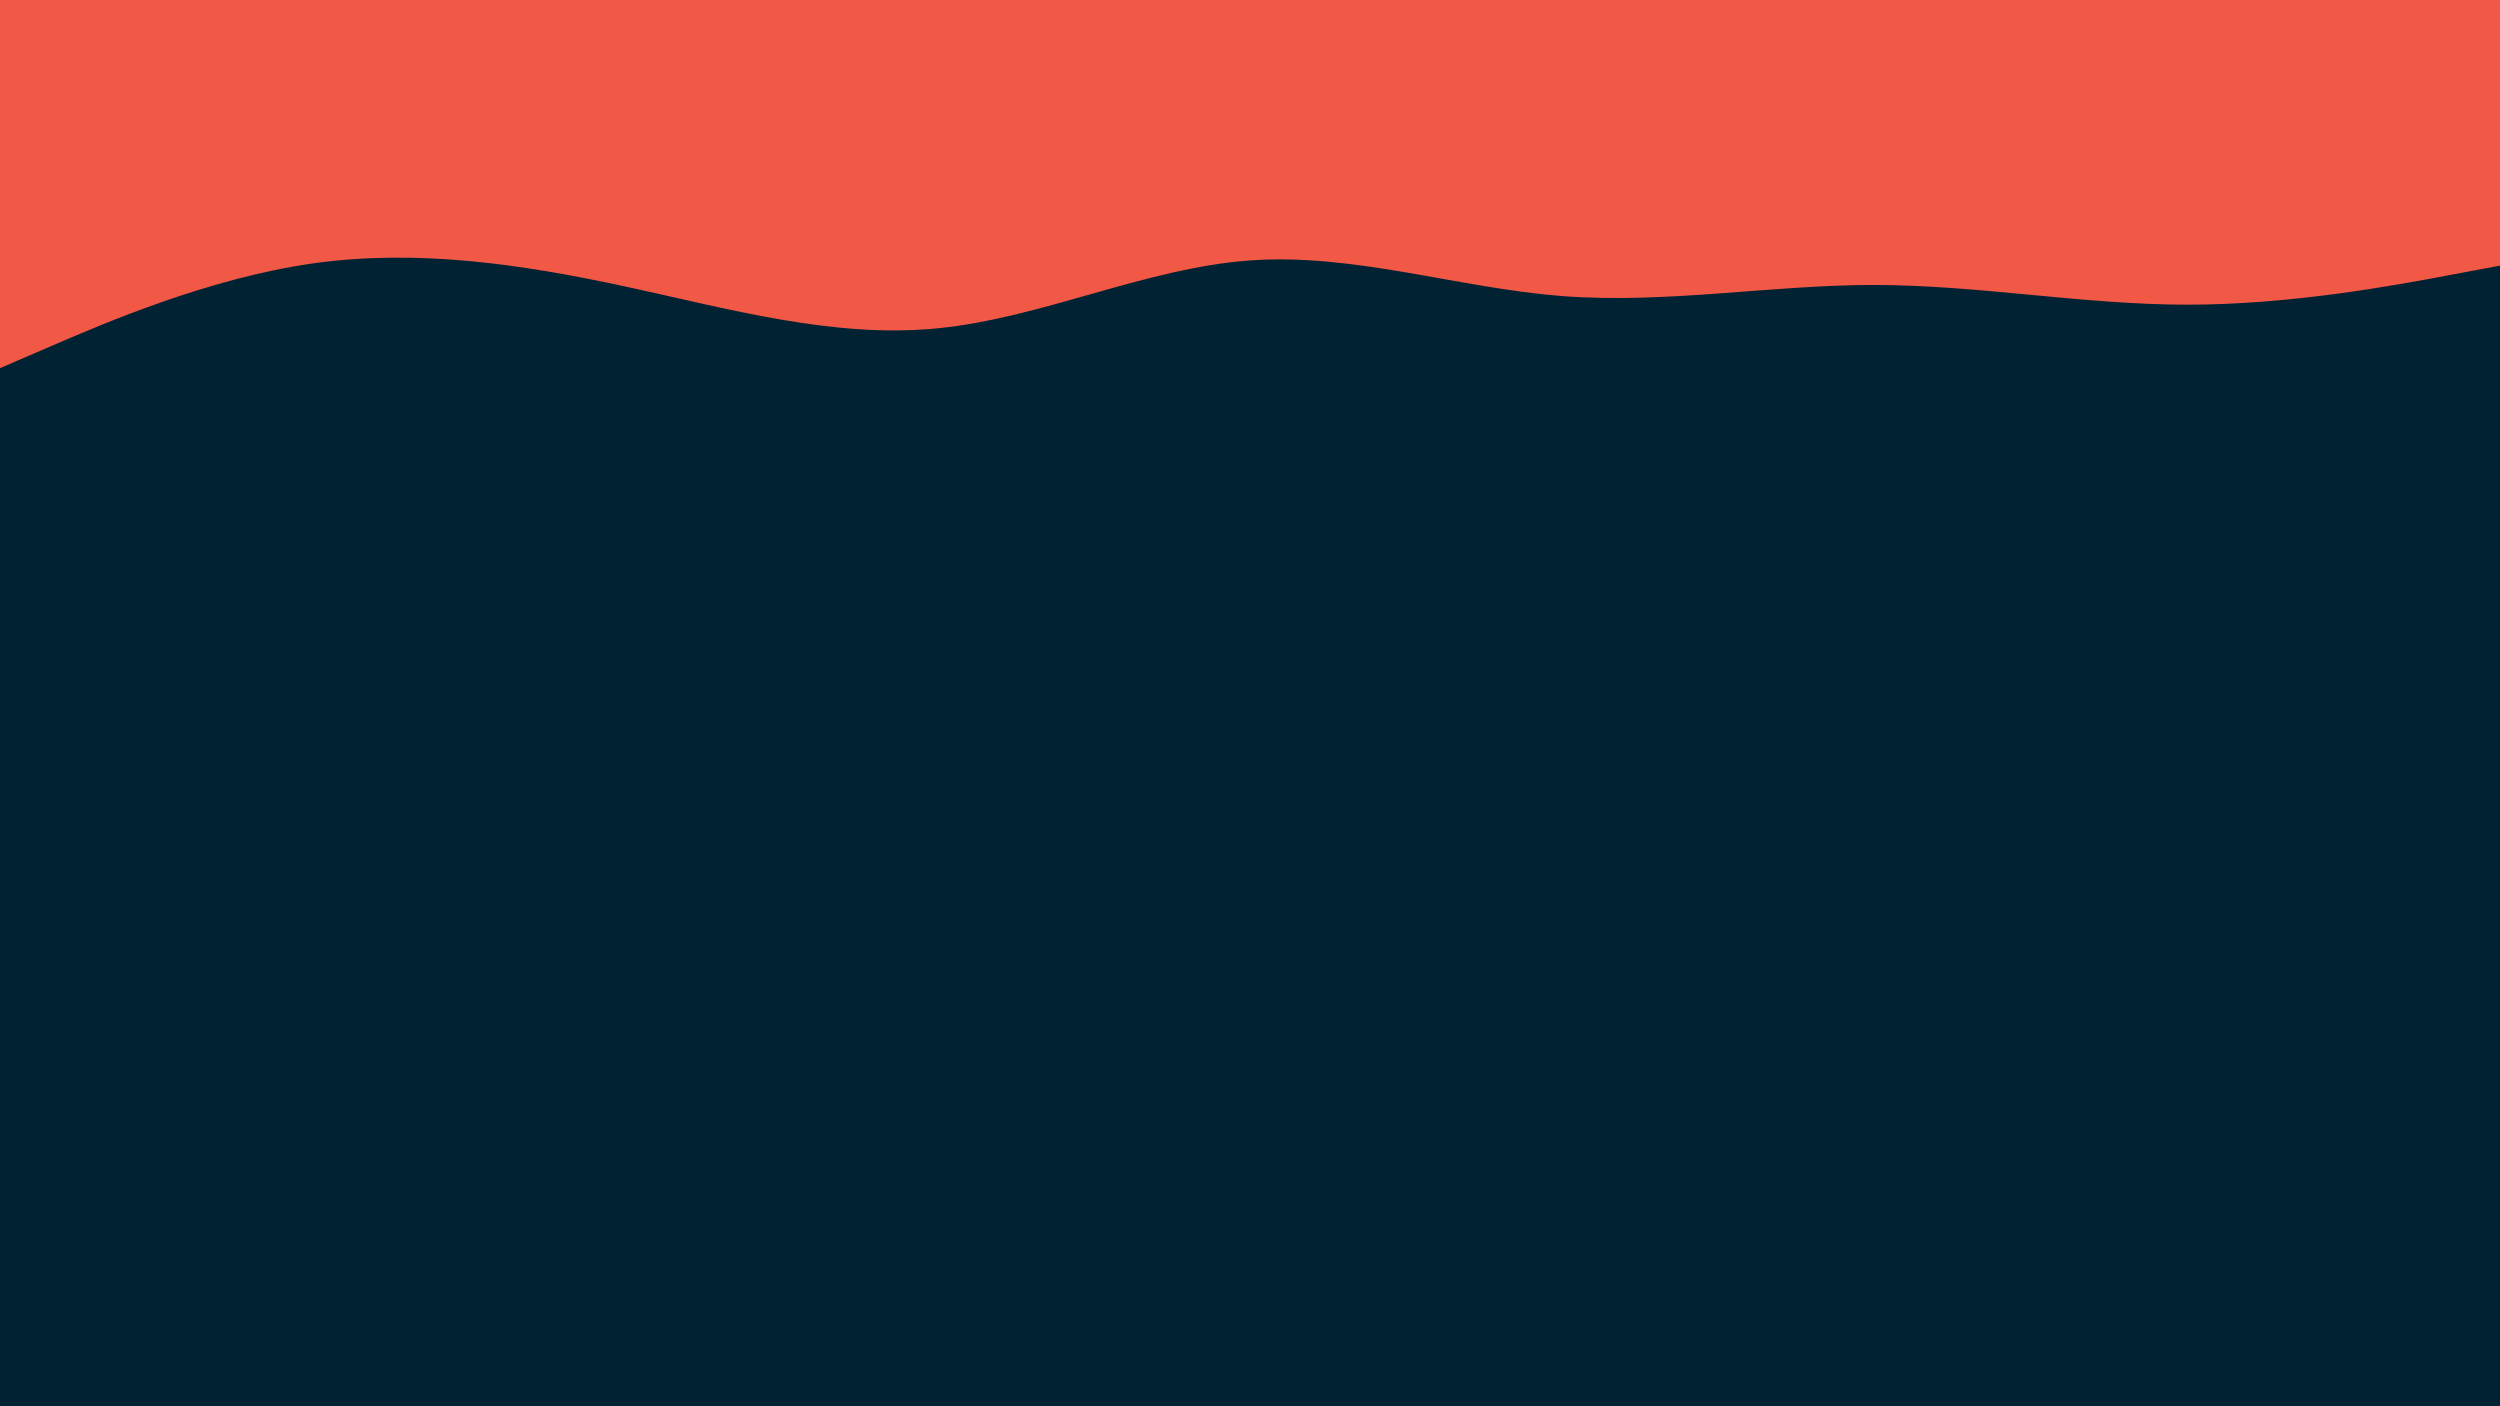<svg id="visual" viewBox="0 0 2560 1440" width="2560" height="1440" xmlns="http://www.w3.org/2000/svg" xmlns:xlink="http://www.w3.org/1999/xlink" version="1.1"><rect x="0" y="0" width="2560" height="1440" fill="#002233"></rect><path d="M0 377L53.3 354C106.7 331 213.3 285 320 269.8C426.7 254.7 533.3 270.3 640 293.3C746.7 316.3 853.3 346.7 960 336.2C1066.7 325.7 1173.3 274.3 1280 266.7C1386.7 259 1493.3 295 1600 303.2C1706.7 311.3 1813.3 291.7 1920 291.8C2026.7 292 2133.3 312 2240 312C2346.7 312 2453.3 292 2506.7 282L2560 272L2560 0L2506.7 0C2453.3 0 2346.7 0 2240 0C2133.3 0 2026.7 0 1920 0C1813.3 0 1706.7 0 1600 0C1493.3 0 1386.7 0 1280 0C1173.3 0 1066.7 0 960 0C853.3 0 746.7 0 640 0C533.3 0 426.7 0 320 0C213.3 0 106.7 0 53.3 0L0 0Z" fill="#f15946" stroke-linecap="round" stroke-linejoin="miter"></path></svg>
